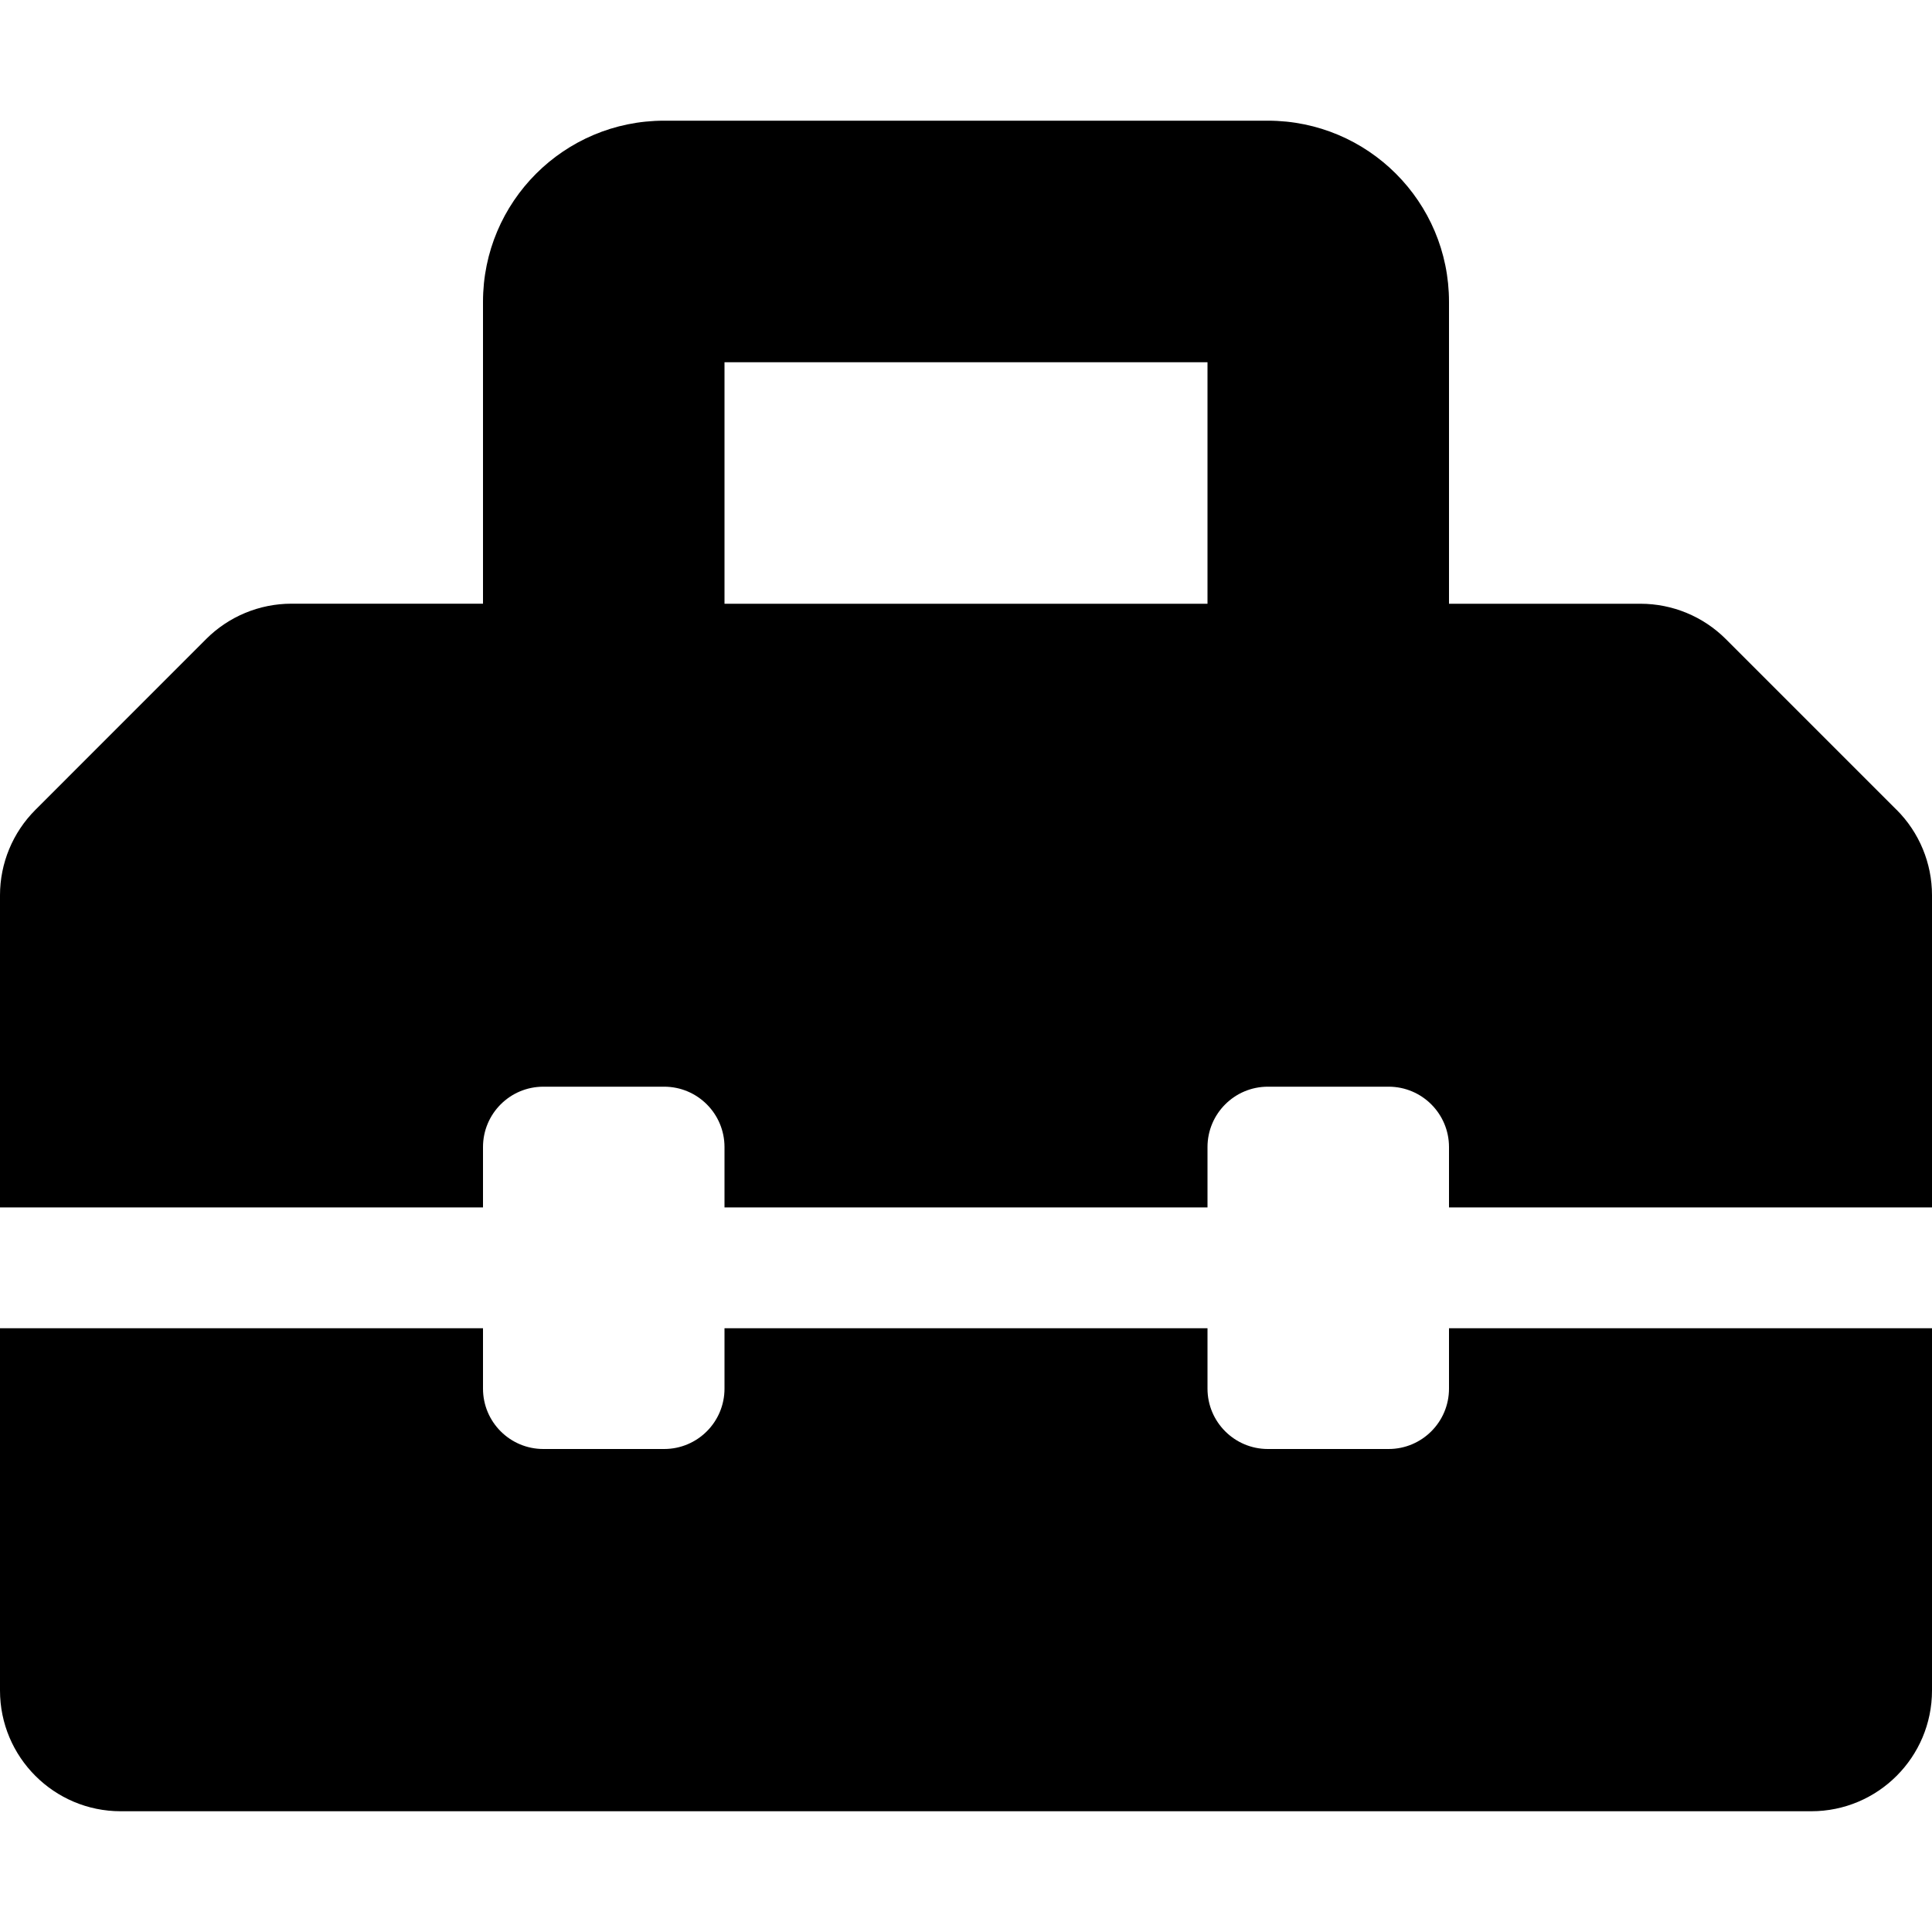 <!-- Generated by IcoMoon.io -->
<svg version="1.1" xmlns="http://www.w3.org/2000/svg" width="32" height="32" viewBox="0 0 32 32">
<title>toolbox-solid</title>
<path d="M31.414 13.414l-2.828-2.828c-0.375-0.375-0.884-0.586-1.414-0.586h-3.172v-5.001c0-1.657-1.343-3-3-3h-10c-1.657 0-3 1.343-3 3v5h-3.172c-0.531 0-1.039 0.211-1.414 0.586l-2.828 2.829c-0.375 0.375-0.586 0.884-0.586 1.414v5.171h8v-1c0-0.552 0.447-1 1-1h2c0.553 0 1 0.448 1 1v1h8v-1c0-0.552 0.448-1 1-1h2c0.552 0 1 0.448 1 1v1h8v-5.172c0-0.53-0.211-1.039-0.586-1.414zM20 10h-8v-4h8v4zM24 23c0 0.552-0.448 1-1 1h-2c-0.552 0-1-0.448-1-1v-1h-8v1c0 0.552-0.447 1-1 1h-2c-0.553 0-1-0.448-1-1v-1h-8v6c0 1.104 0.896 2 2 2h28c1.104 0 2-0.896 2-2v-6h-8v1z"></path>
</svg>
